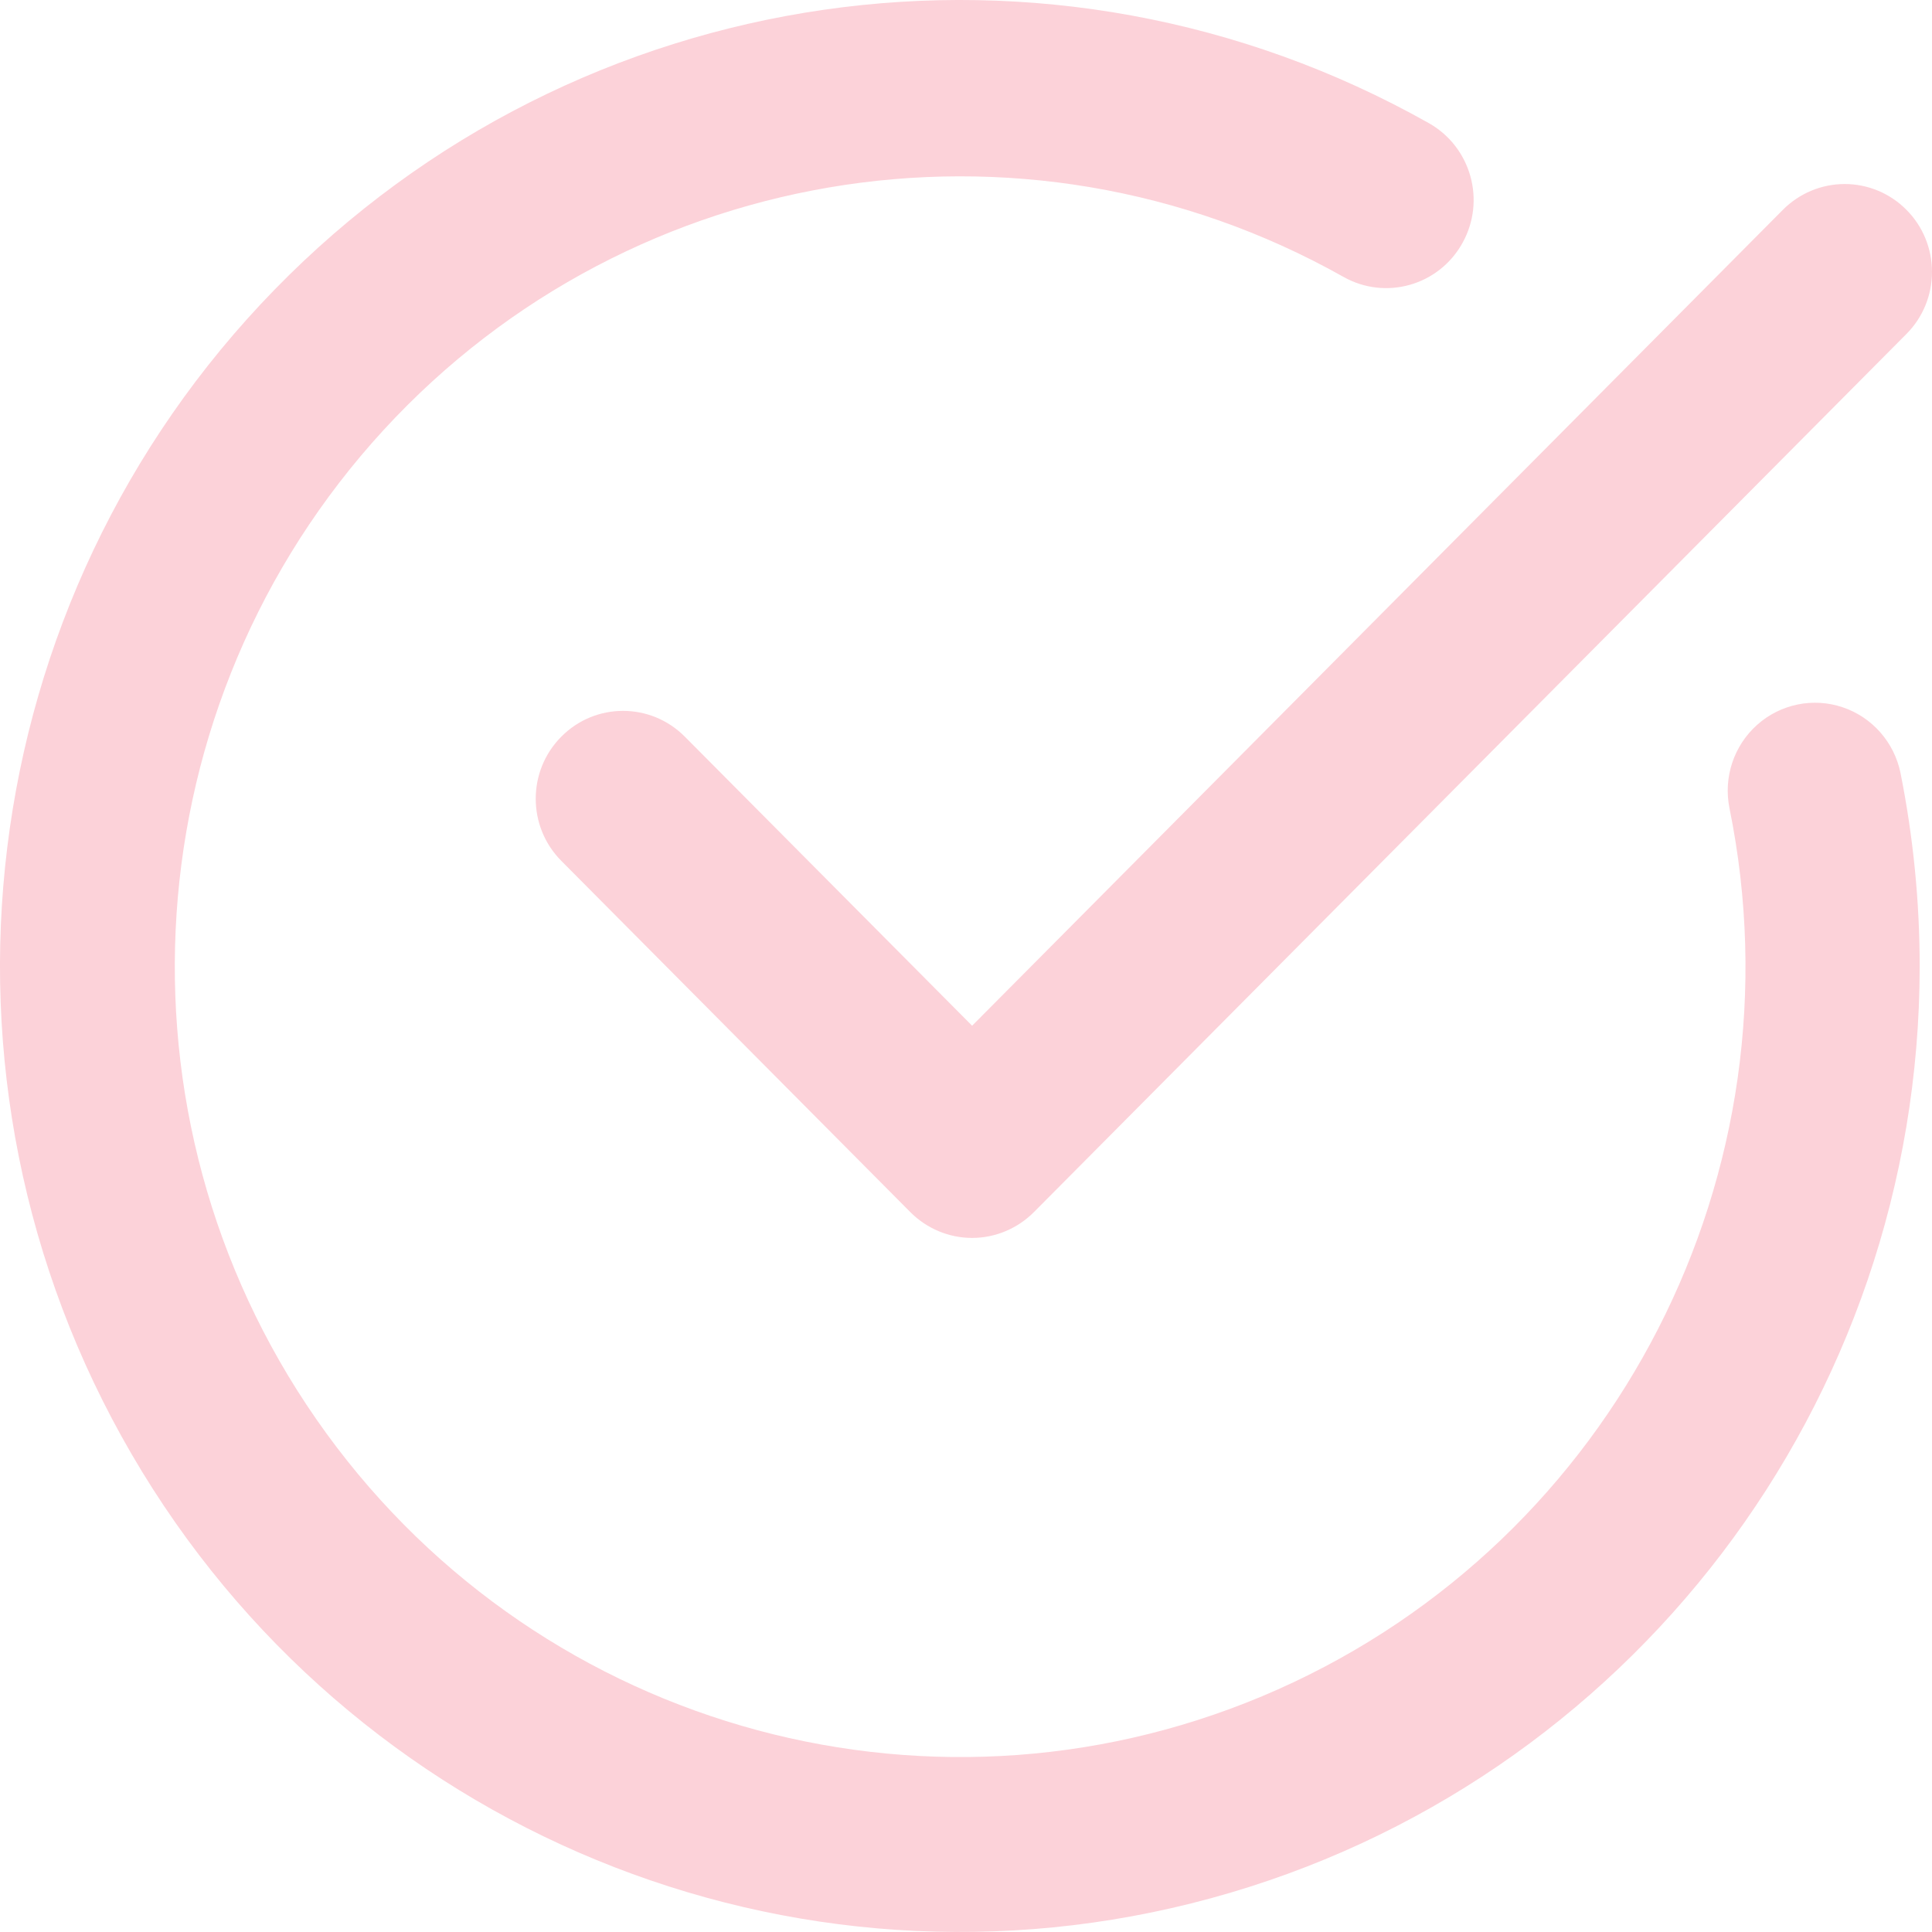 <svg width="24" height="24" viewBox="0 0 24 24" fill="none" xmlns="http://www.w3.org/2000/svg">
<path d="M23.682 2.606C23.886 2.81 24 3.088 24 3.377C24 3.667 23.886 3.945 23.682 4.149L12.843 15.058C12.639 15.262 12.363 15.378 12.076 15.378C11.788 15.378 11.512 15.262 11.309 15.058L6.973 10.694C6.549 10.268 6.549 9.577 6.973 9.151C7.396 8.724 8.083 8.724 8.507 9.151L12.076 12.742L22.148 2.606C22.352 2.401 22.628 2.286 22.915 2.286C23.203 2.286 23.479 2.401 23.682 2.606ZM23.609 9.603C23.767 10.395 23.847 11.2 23.847 12.008C23.843 17.424 20.236 22.166 15.041 23.581C9.847 24.997 4.354 22.737 1.635 18.064C-1.085 13.39 -0.357 7.463 3.412 3.597C7.18 -0.269 13.055 -1.116 17.75 1.53C18.274 1.826 18.461 2.492 18.167 3.019C17.874 3.547 17.212 3.735 16.688 3.439C12.684 1.187 7.662 2.045 4.622 5.501C1.582 8.958 1.345 14.079 4.053 17.804C6.761 21.53 11.682 22.854 15.876 20.986C20.07 19.117 22.404 14.561 21.484 10.039C21.407 9.657 21.538 9.263 21.828 9.004C22.117 8.746 22.523 8.662 22.89 8.786C23.257 8.909 23.531 9.221 23.609 9.603Z" fill="#FCD2D9"/>
</svg>
